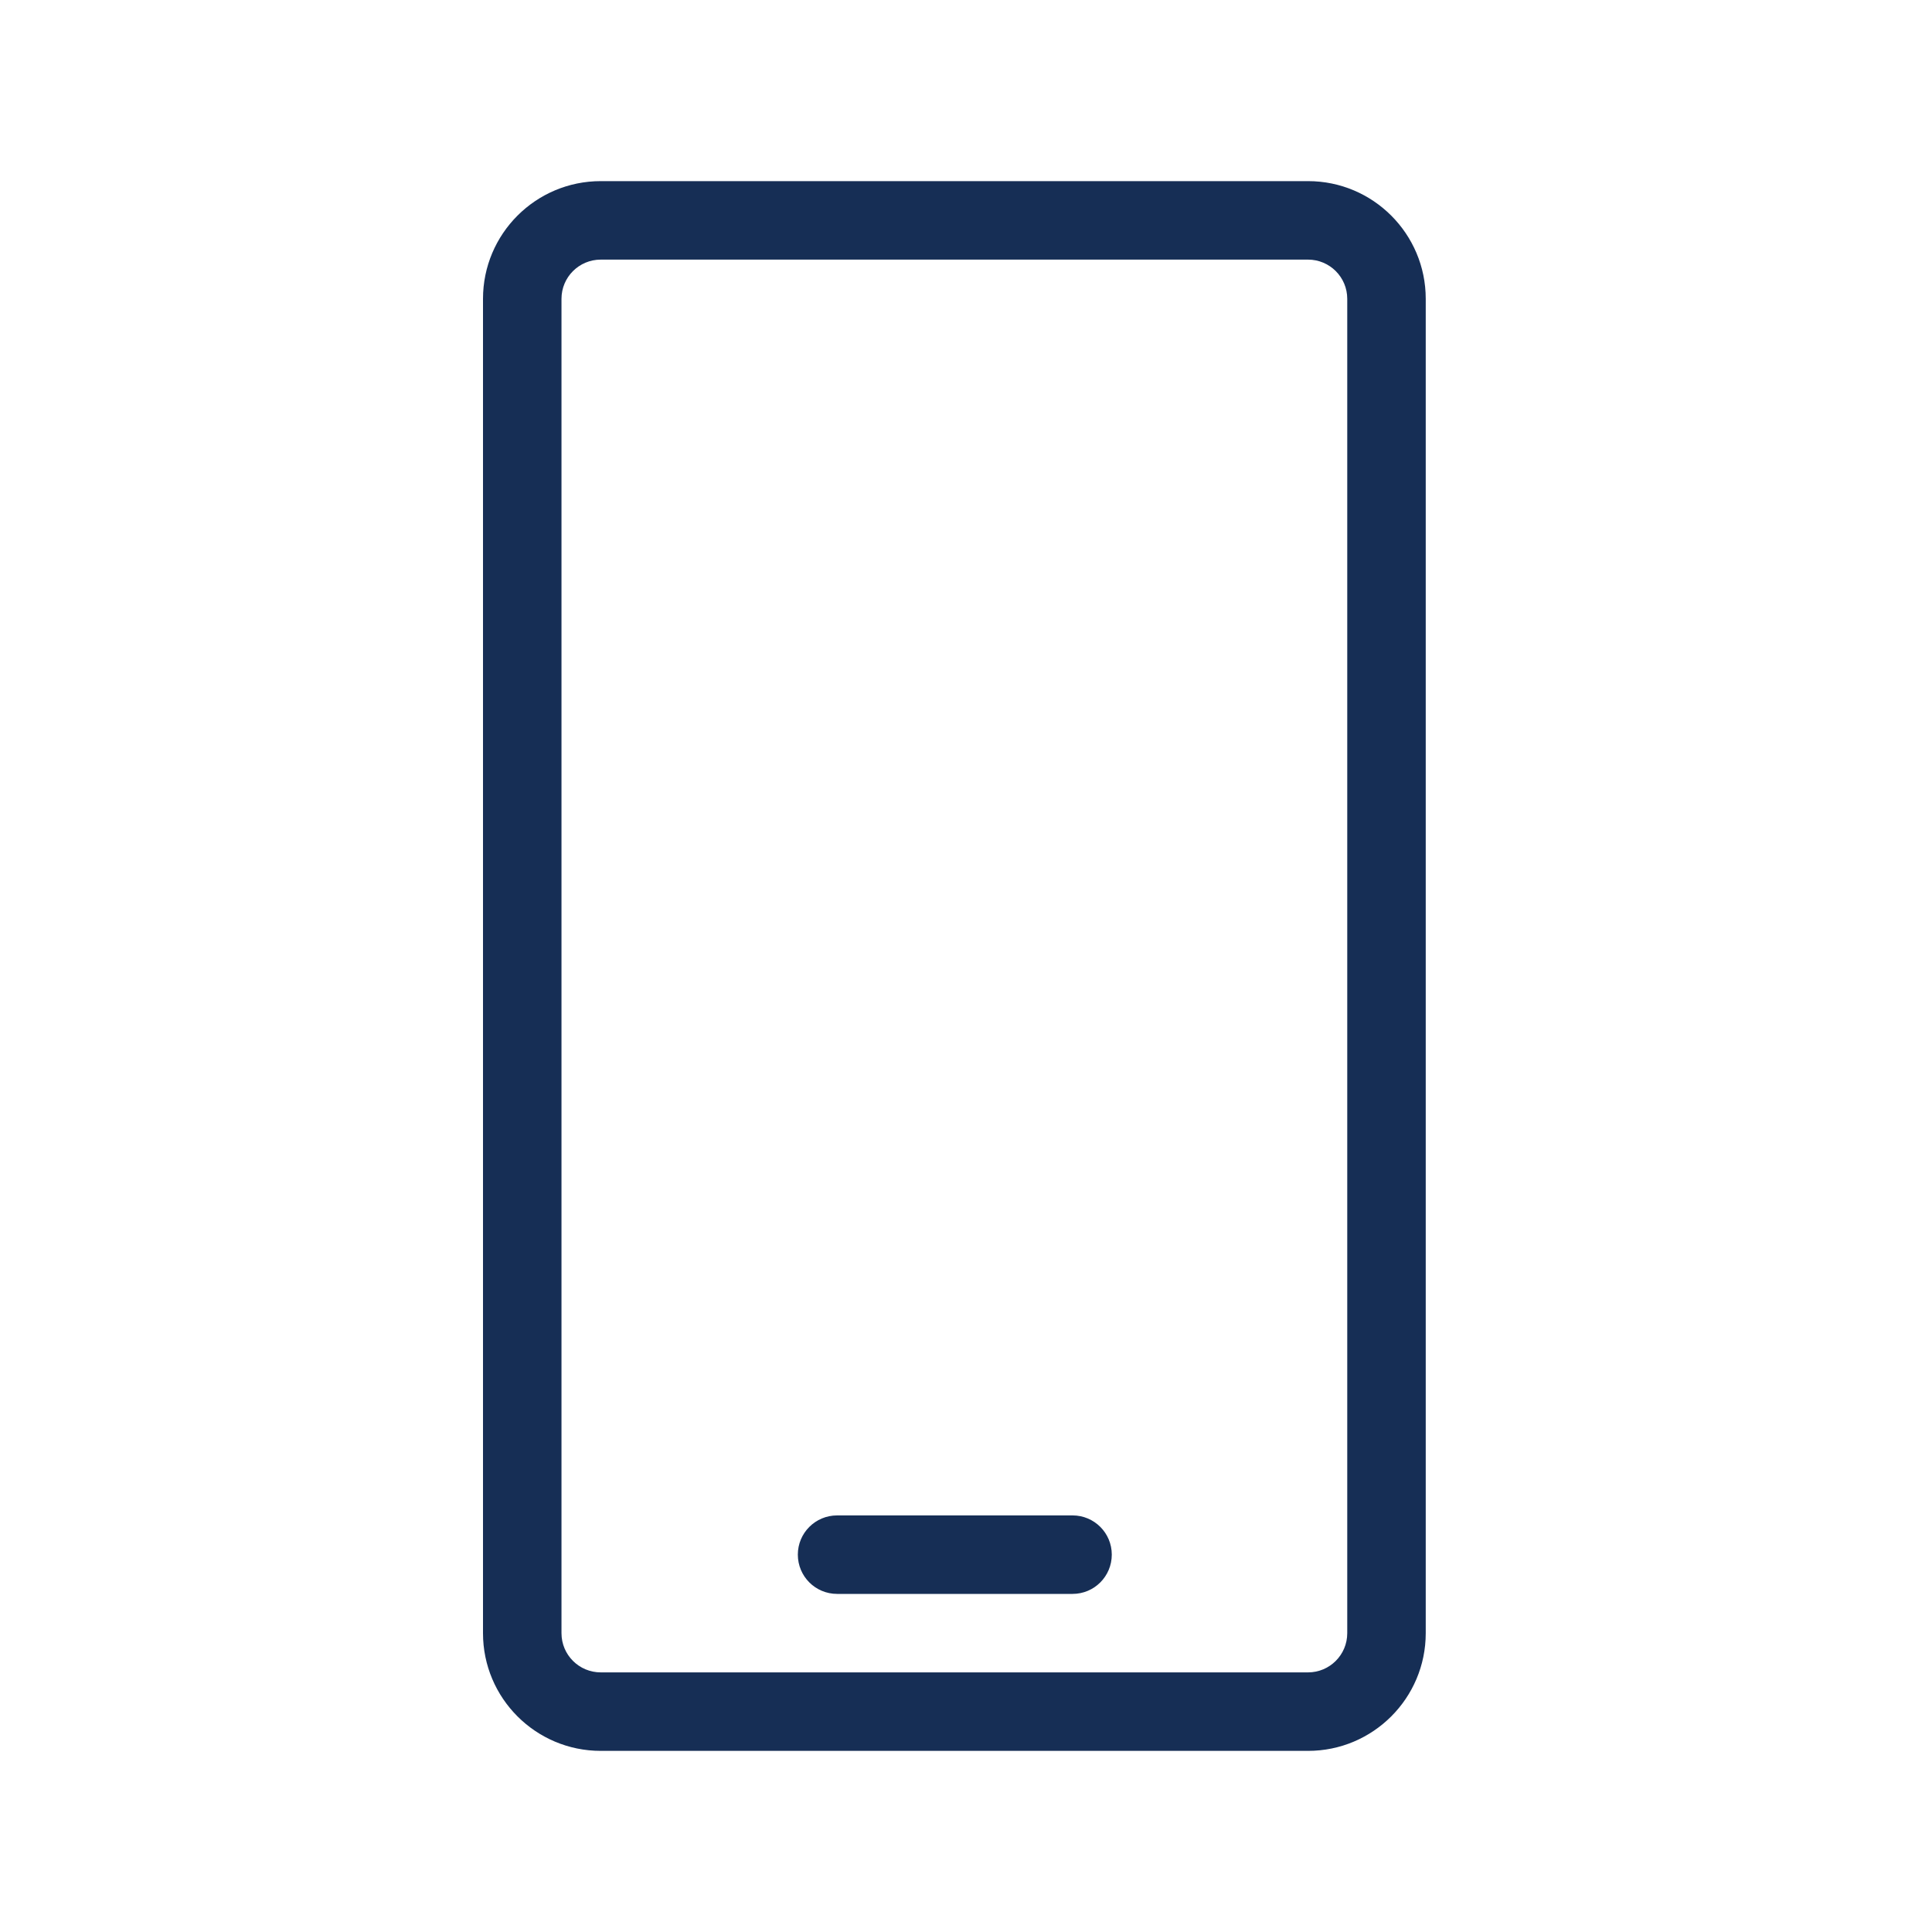 <svg width="24" height="24" viewBox="0 0 24 24" fill="none" xmlns="http://www.w3.org/2000/svg">
<path d="M16.249 2.25C17.056 2.25 17.711 2.905 17.711 3.712L17.711 20.288C17.711 21.095 17.056 21.75 16.249 21.75L7.463 21.75C6.655 21.75 6 21.095 6 20.288L6 3.712C6 2.905 6.655 2.25 7.463 2.25L16.249 2.25ZM16.249 3.225L7.463 3.225C7.193 3.225 6.975 3.443 6.975 3.712L6.975 20.288C6.975 20.557 7.193 20.775 7.463 20.775L16.249 20.775C16.518 20.775 16.736 20.557 16.736 20.288L16.736 3.712C16.736 3.443 16.518 3.225 16.249 3.225ZM13.324 19.8L10.399 19.8C10.129 19.8 9.911 19.582 9.911 19.312C9.911 19.043 10.129 18.825 10.399 18.825L13.324 18.825C13.593 18.825 13.811 19.043 13.811 19.312C13.811 19.582 13.593 19.8 13.324 19.8Z" fill="#162E55"/>
</svg>
